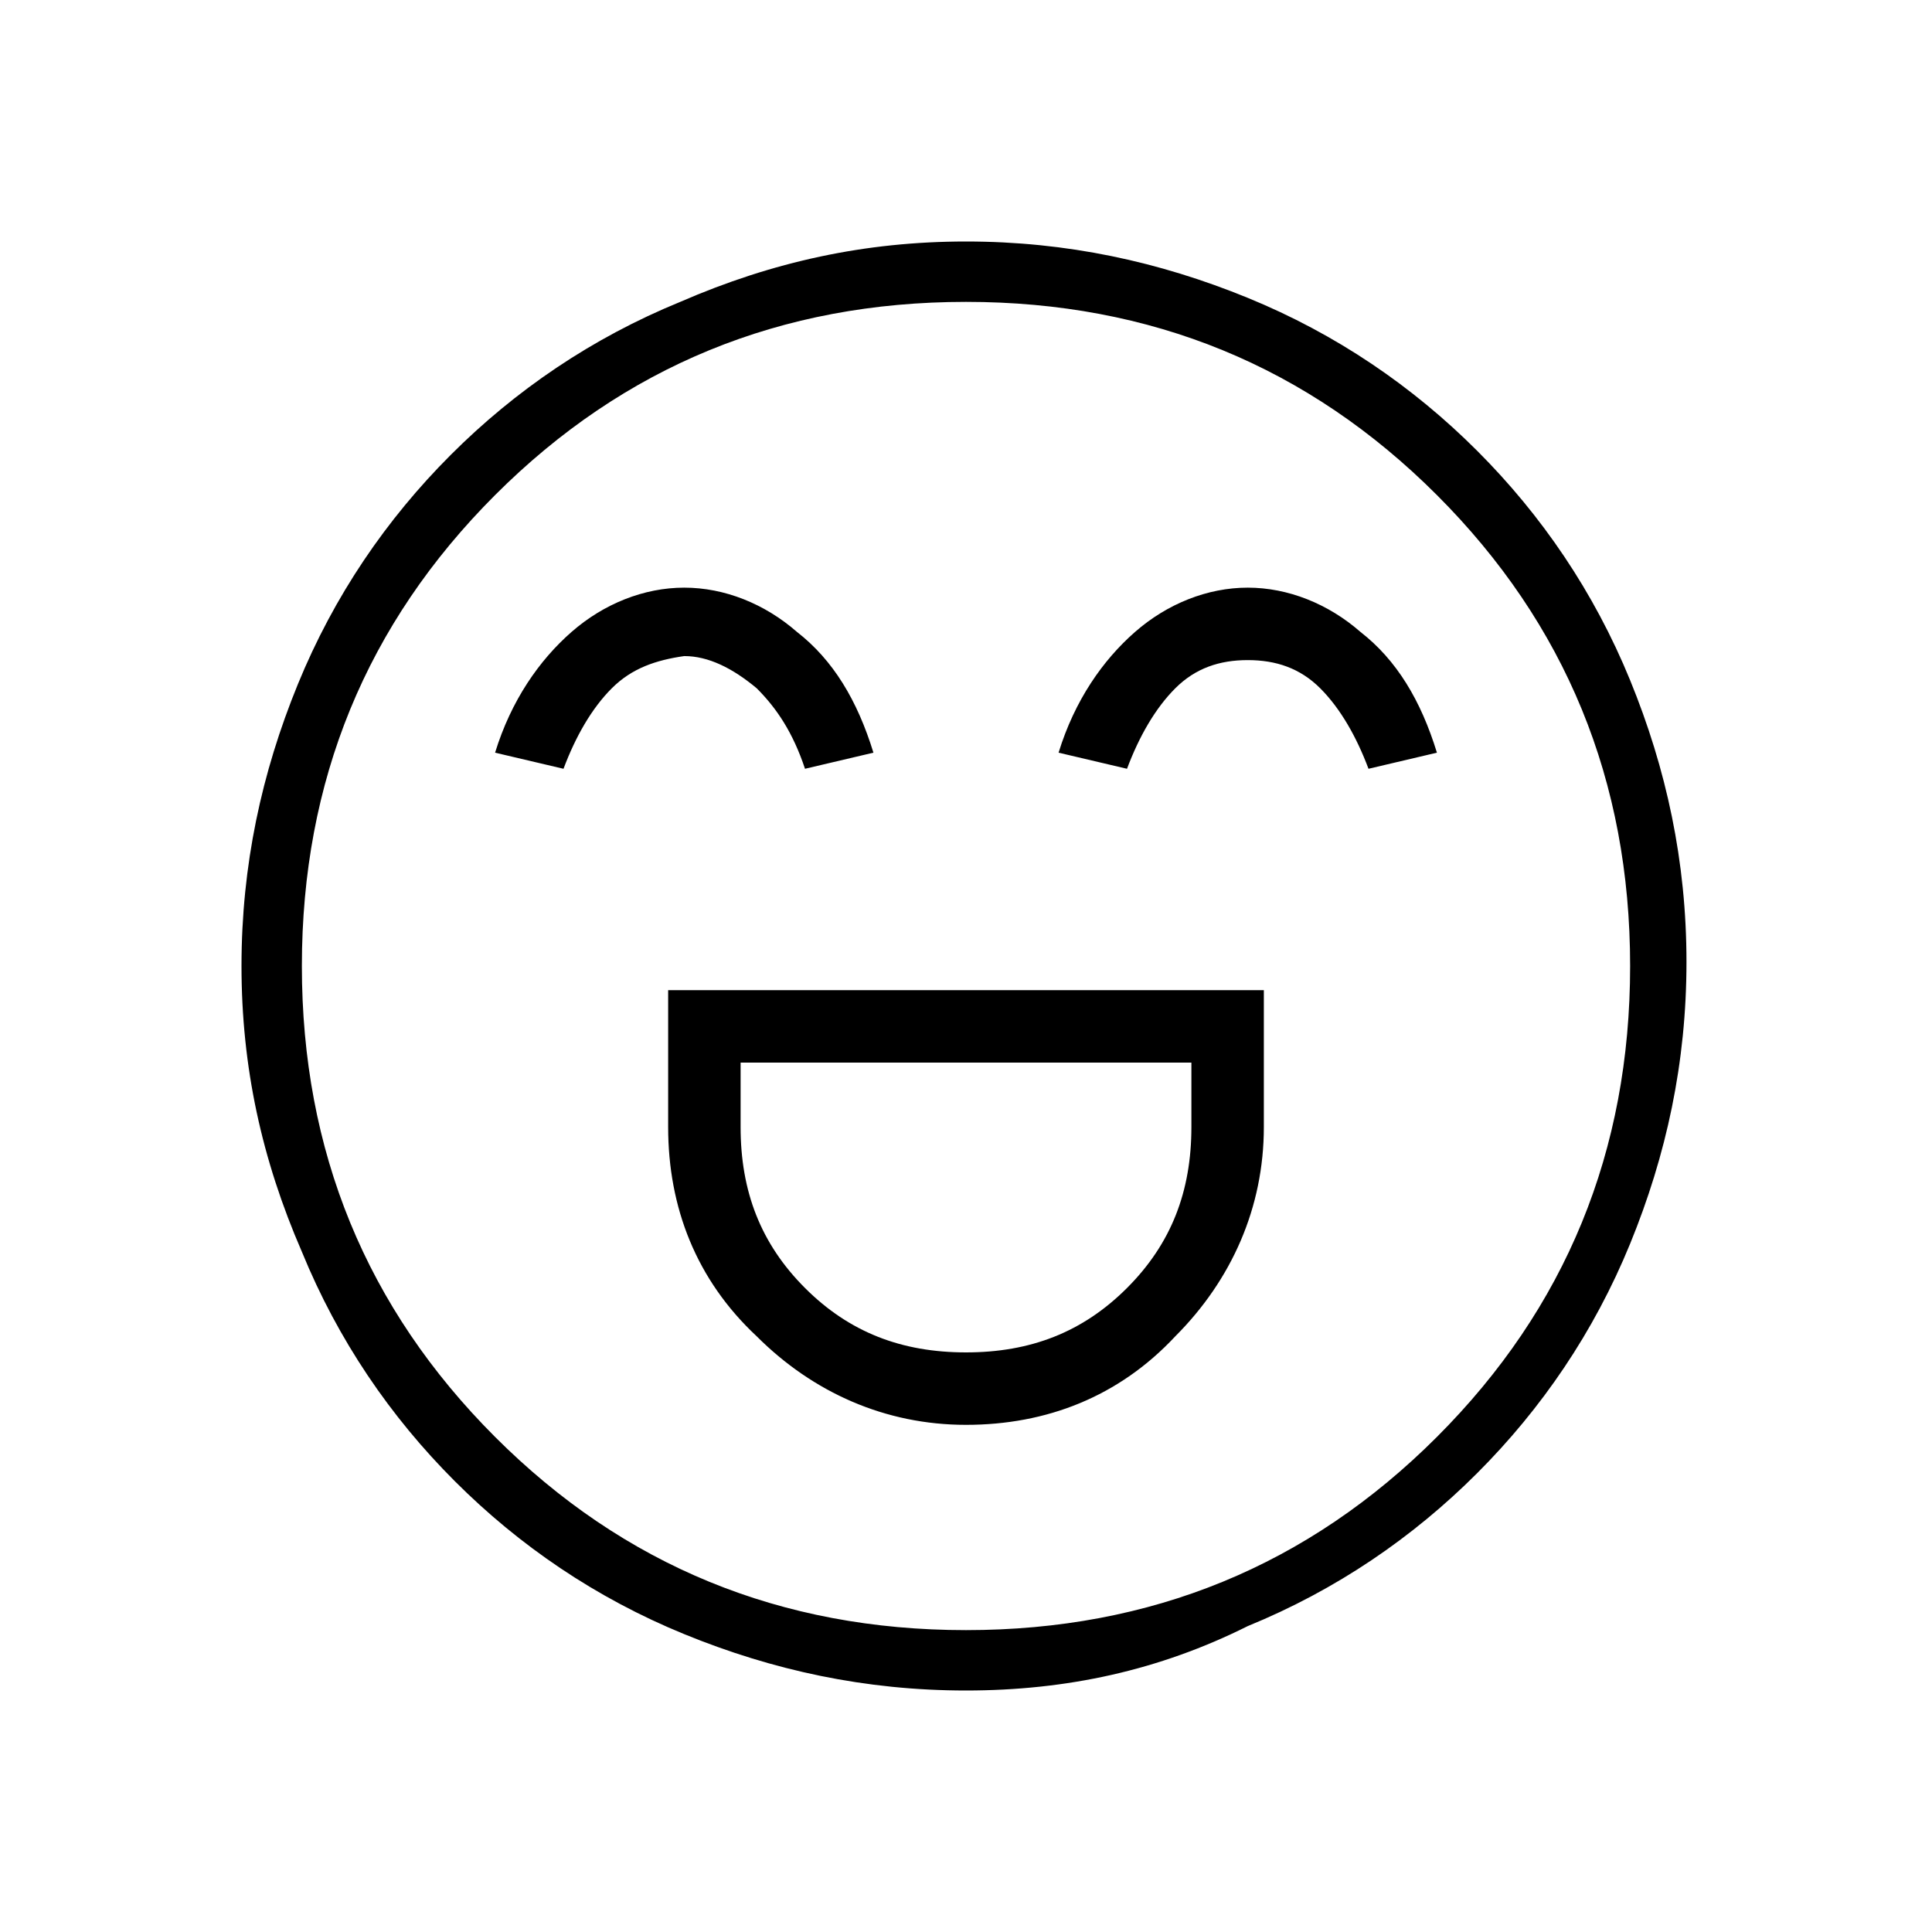 <?xml version="1.0" encoding="utf-8"?>
<!-- Generator: Adobe Illustrator 26.3.1, SVG Export Plug-In . SVG Version: 6.00 Build 0)  -->
<svg version="1.1" id="Слой_1" xmlns="http://www.w3.org/2000/svg" xmlns:xlink="http://www.w3.org/1999/xlink" x="0px" y="0px"
	 viewBox="0 0 48 48" style="enable-background:new 0 0 48 48;" xml:space="preserve">
<path d="M16.6,24.6V28c0,2,0.7,3.8,2.2,5.2c1.4,1.4,3.2,2.2,5.2,2.2s3.8-0.7,5.2-2.2c1.4-1.4,2.2-3.2,2.2-5.2v-3.4H16.6z M24,33.6
	c-1.6,0-2.9-0.5-4-1.6s-1.6-2.4-1.6-4v-1.6h11.2V28c0,1.6-0.5,2.9-1.6,4C26.9,33.1,25.6,33.6,24,33.6z M17,14.6c-1,0-2,0.4-2.8,1.1
	s-1.5,1.7-1.9,3l1.7,0.4c0.3-0.8,0.7-1.5,1.2-2s1.1-0.7,1.8-0.8c0.6,0,1.2,0.3,1.8,0.8c0.5,0.5,0.9,1.1,1.2,2l1.7-0.4
	c-0.4-1.3-1-2.3-1.9-3C19,15,18,14.6,17,14.6z M31,14.6c-1,0-2,0.4-2.8,1.1s-1.5,1.7-1.9,3l1.7,0.4c0.3-0.8,0.7-1.5,1.2-2
	s1.1-0.7,1.8-0.7s1.3,0.2,1.8,0.7s0.9,1.2,1.2,2l1.7-0.4c-0.4-1.3-1-2.3-1.9-3C33,15,32,14.6,31,14.6z M24,42c-2.5,0-4.8-0.5-7-1.4
	s-4.1-2.2-5.7-3.8s-2.9-3.5-3.8-5.7C6.5,28.8,6,26.5,6,24s0.5-4.8,1.4-7s2.2-4.1,3.8-5.7s3.5-2.9,5.7-3.8C19.2,6.5,21.5,6,24,6
	s4.8,0.5,7,1.4s4.1,2.2,5.7,3.8c1.6,1.6,2.9,3.5,3.8,5.7c0.9,2.2,1.4,4.5,1.4,7s-0.5,4.8-1.4,7s-2.2,4.1-3.8,5.7s-3.5,2.9-5.7,3.8
	C28.8,41.5,26.5,42,24,42z M24,40.5c4.6,0,8.5-1.6,11.7-4.8s4.8-7.1,4.8-11.7s-1.6-8.5-4.8-11.7S28.6,7.5,24,7.5s-8.5,1.6-11.7,4.8
	S7.5,19.4,7.5,24s1.6,8.5,4.8,11.7S19.4,40.5,24,40.5z"/>
</svg>
